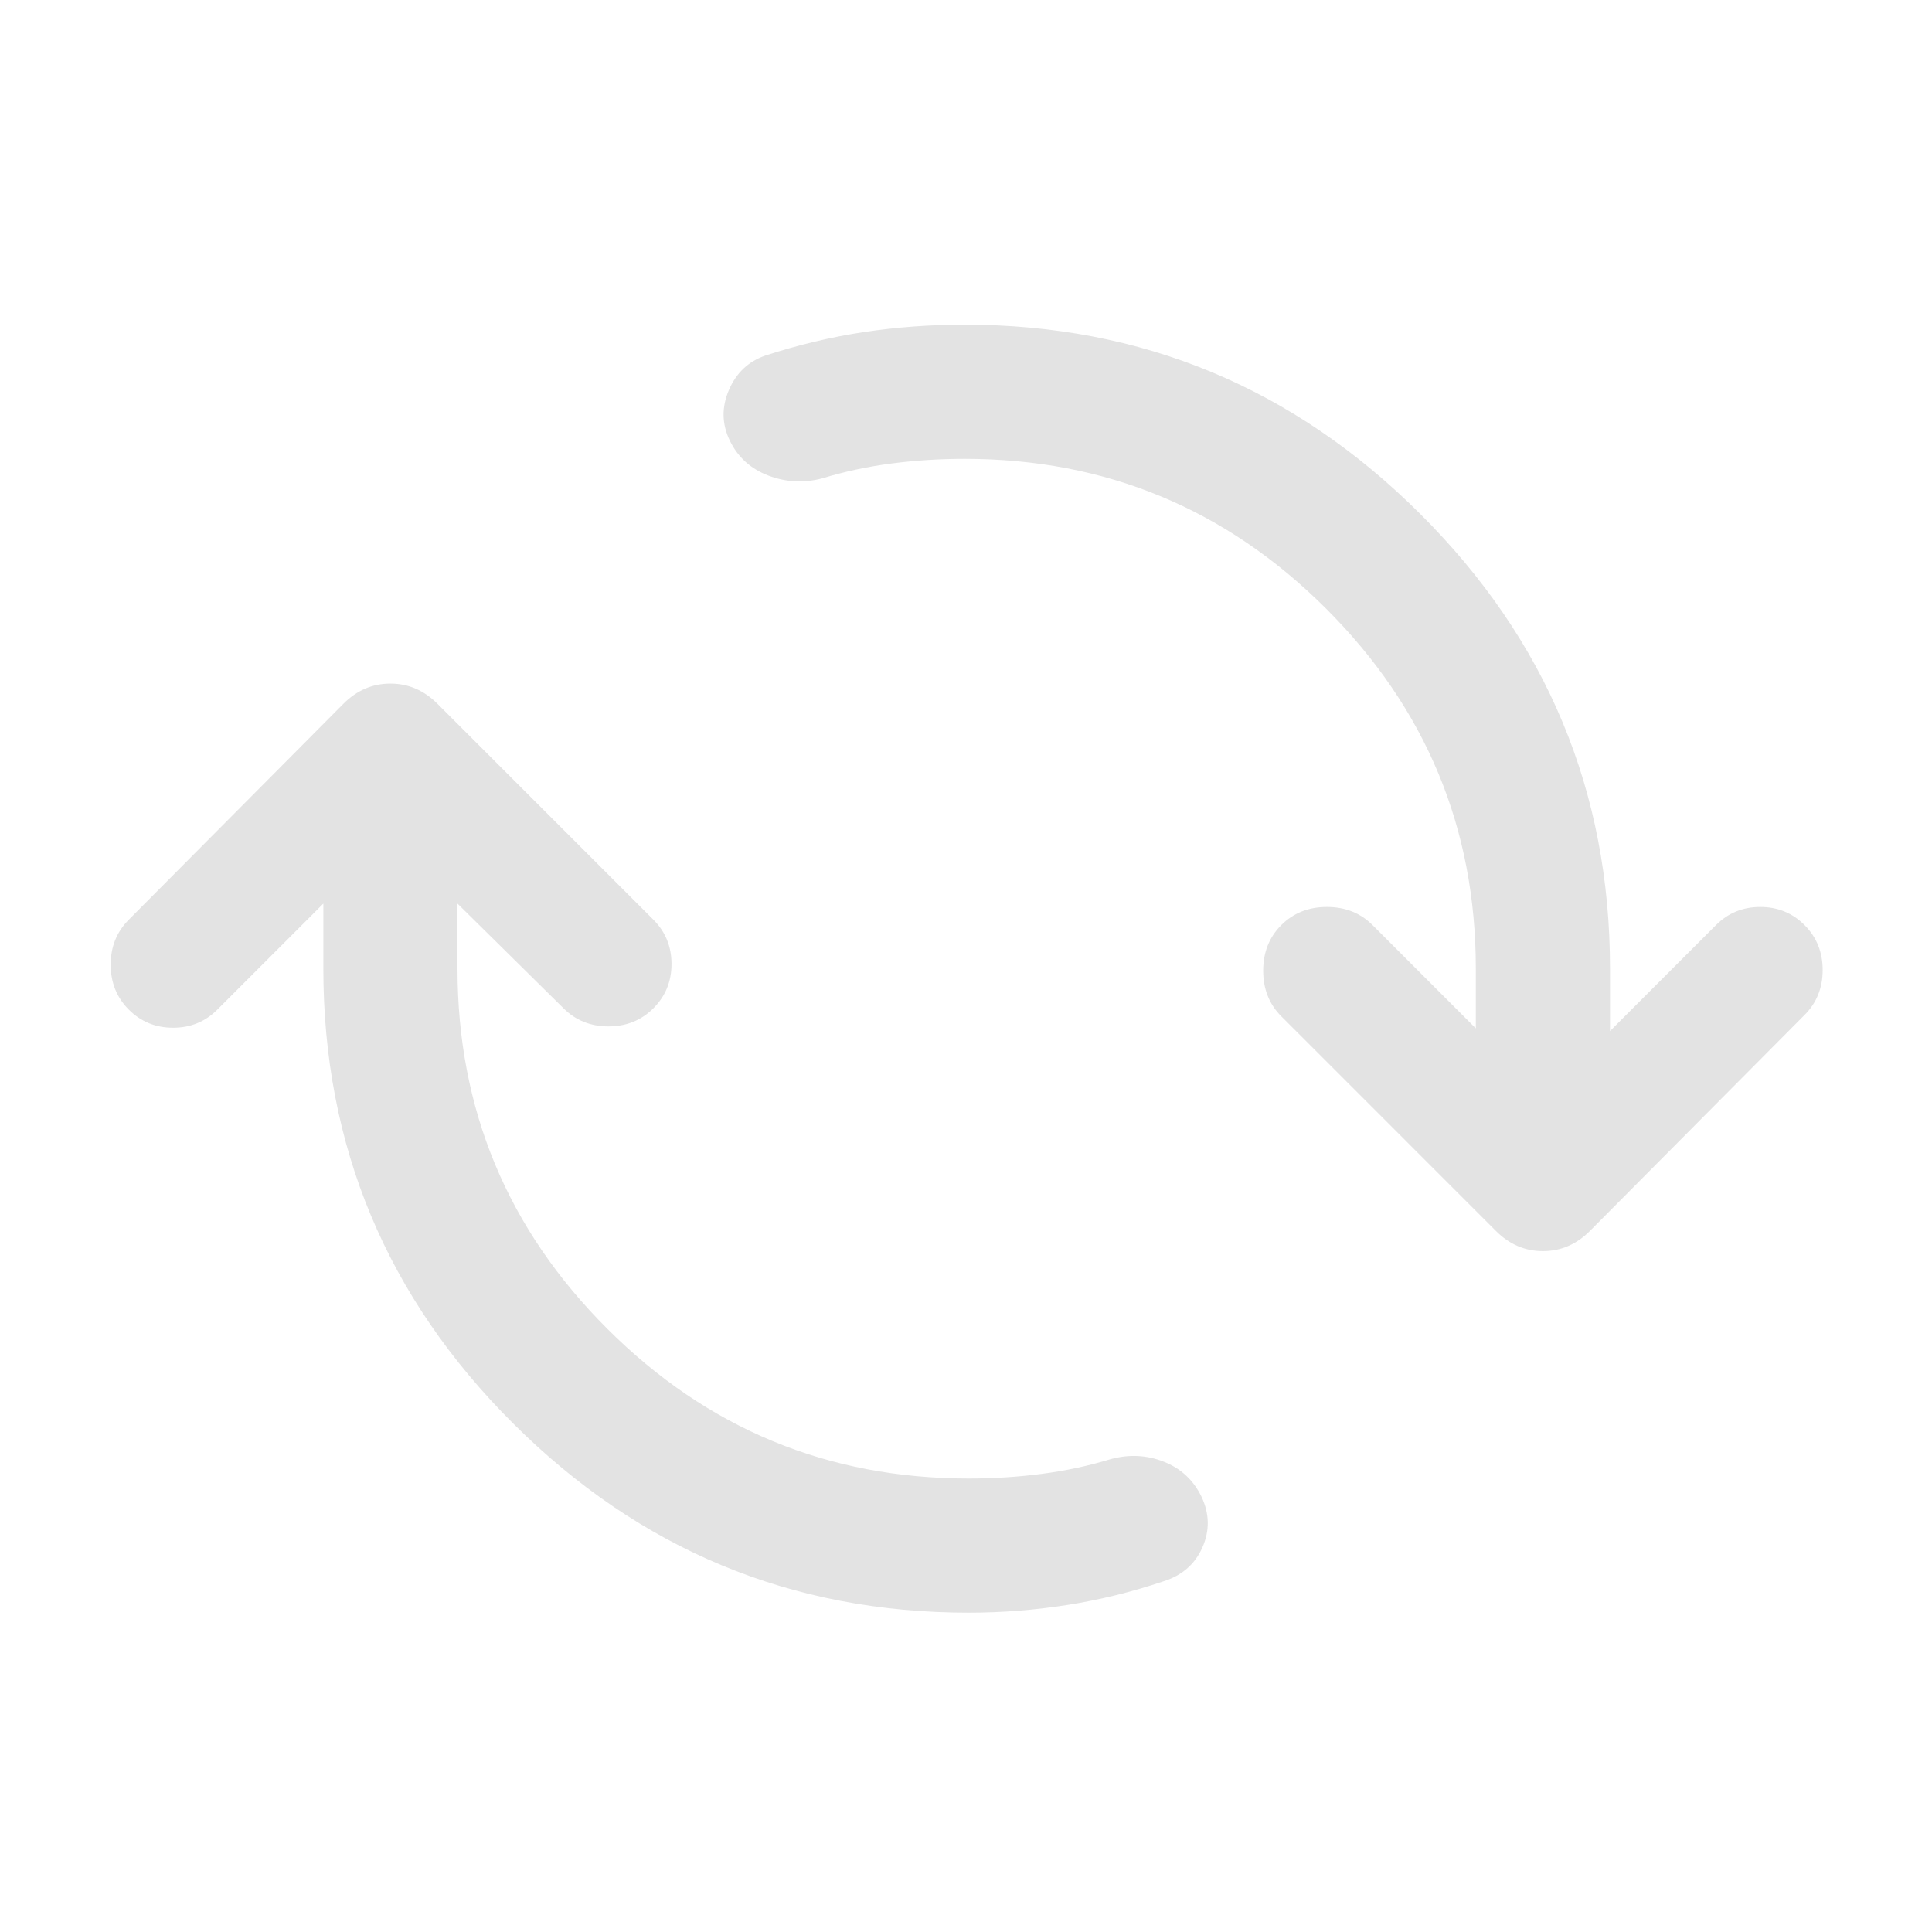 <svg xmlns="http://www.w3.org/2000/svg" height="40px" viewBox="0 -960 960 960" width="40px" fill="#e3e3e3"><path d="M481.33-158.67q-132 0-226.33-94-94.33-94-94.33-226V-511L108-458.33q-9 9-22 9t-22-9q-9-9-9-22.34Q55-494 64-503l106.67-107.33q10-10 23.33-10 13.33 0 23.33 10L324.67-503q9 9 9 22t-9 22q-9 9-22.34 9-13.33 0-22.33-9l-52.67-52v32.33q0 104.67 74.5 179 74.5 74.34 179.5 74.34 18.67 0 36.5-2.34Q535.67-230 552-235q13.67-3.67 26.33 1.33 12.67 5 18.67 17.34 6 12.66.5 25.16t-19.17 16.84q-23.66 8-48 11.83-24.33 3.83-49 3.83Zm-2-573.33q-18.66 0-36.5 2.33-17.83 2.34-34.16 7.34-13.67 3.66-26.84-1.34-13.16-5-19.16-17.33-6-12.33-.5-25.17 5.5-12.83 18.16-17.16 24.67-8 49-11.67 24.34-3.67 50-3.67 132 0 226.34 94 94.33 94 94.33 226v31l52.67-52.66q9-9 22-9t22 9q9 9 9 22.33 0 13.33-9 22.33L790-348.33q-10 10-23.33 10-13.34 0-23.34-10L636.67-455q-9-9-9-22.67 0-13.66 9-22.66t22.66-9q13.67 0 22.67 9L733.33-449v-29.67q0-104.66-74.5-179Q584.33-732 479.33-732Z"/></svg>